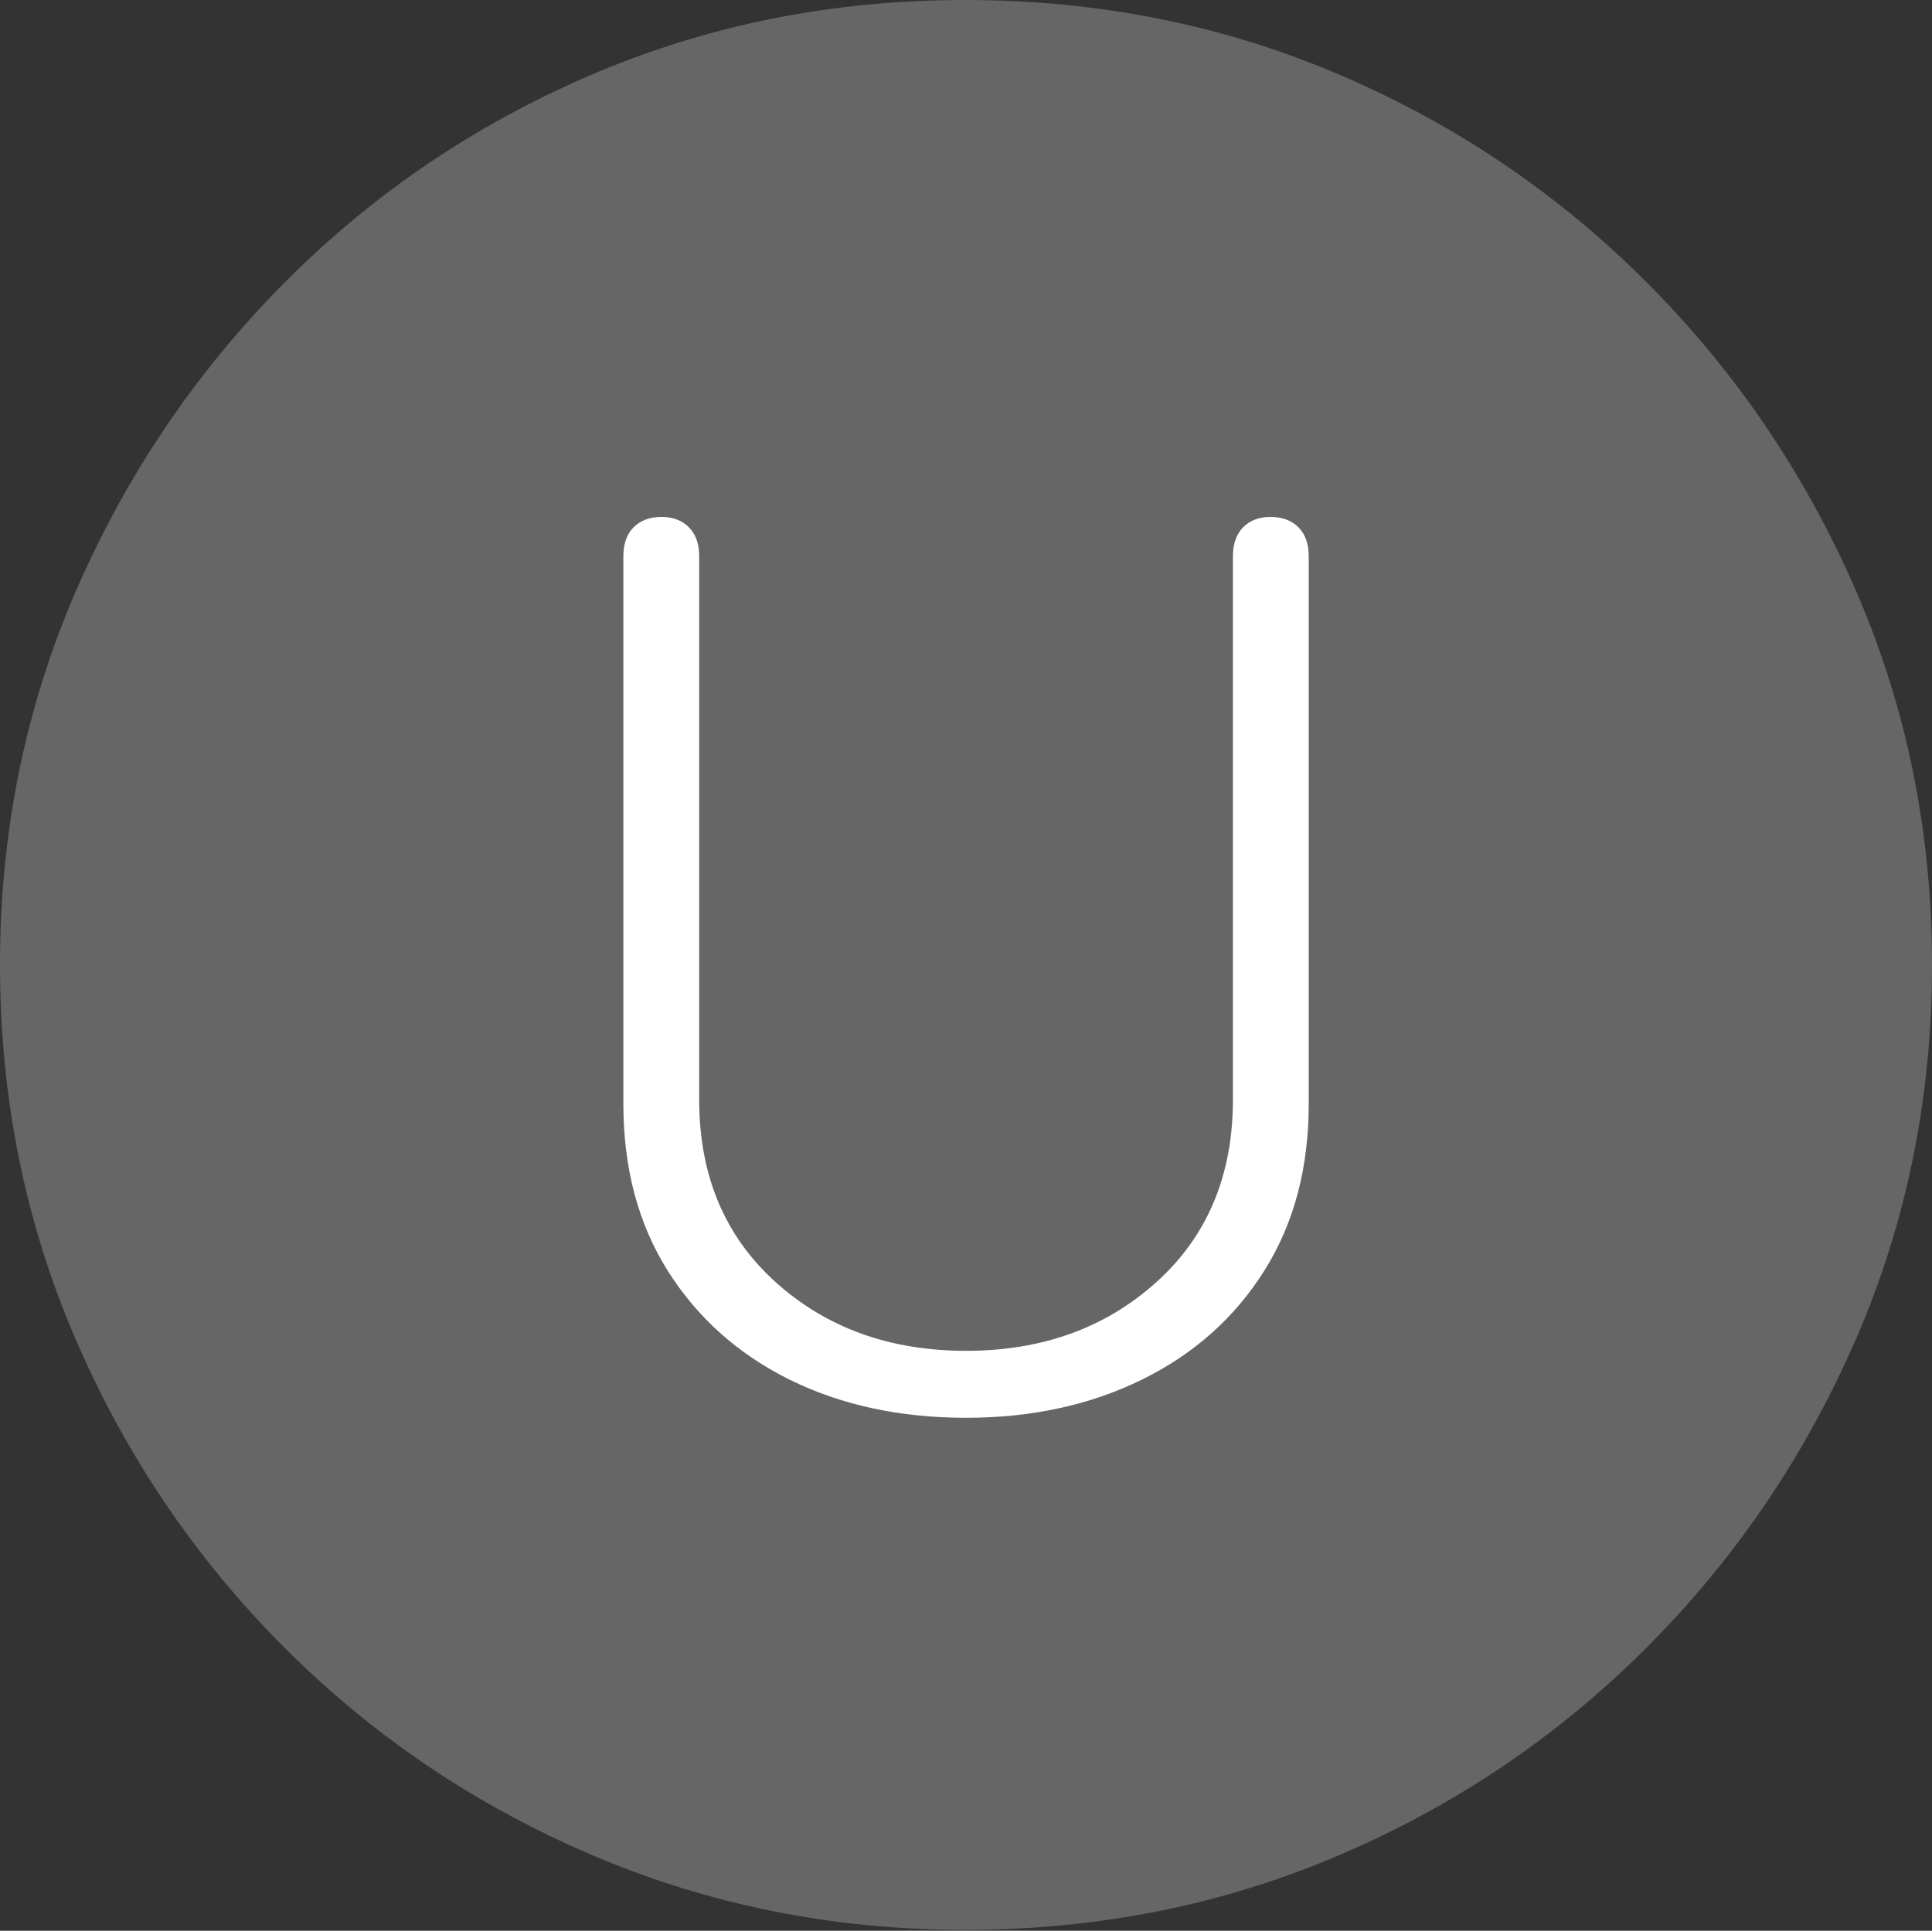 <?xml version="1.0" encoding="UTF-8"?>
<!--Generator: Apple Native CoreSVG 175-->
<!DOCTYPE svg
PUBLIC "-//W3C//DTD SVG 1.1//EN"
       "http://www.w3.org/Graphics/SVG/1.1/DTD/svg11.dtd">
<svg version="1.1" xmlns="http://www.w3.org/2000/svg" xmlns:xlink="http://www.w3.org/1999/xlink" width="19.16" height="19.15">
 <rect width="100%" height="100%" fill="#333333" stroke="none"/>
 <g>
  <rect height="19.15" opacity="0" width="19.16" x="0" y="0"/>
  <path d="M9.57 19.141Q11.553 19.141 13.286 18.398Q15.02 17.656 16.338 16.333Q17.656 15.01 18.408 13.276Q19.16 11.543 19.16 9.57Q19.16 7.598 18.408 5.864Q17.656 4.131 16.338 2.808Q15.02 1.484 13.286 0.742Q11.553 0 9.57 0Q7.598 0 5.864 0.742Q4.131 1.484 2.817 2.808Q1.504 4.131 0.752 5.864Q0 7.598 0 9.57Q0 11.543 0.747 13.276Q1.494 15.01 2.812 16.333Q4.131 17.656 5.869 18.398Q7.607 19.141 9.57 19.141Z" fill="rgba(255,255,255,0.25)"/>
  <path d="M9.58 14.062Q8.594 14.062 7.827 13.682Q7.061 13.301 6.621 12.602Q6.182 11.904 6.182 10.947L6.182 5.518Q6.182 5.332 6.284 5.229Q6.387 5.127 6.562 5.127Q6.729 5.127 6.831 5.229Q6.934 5.332 6.934 5.518L6.934 10.908Q6.934 12.031 7.69 12.715Q8.447 13.398 9.58 13.398Q10.713 13.398 11.47 12.715Q12.227 12.031 12.227 10.908L12.227 5.518Q12.227 5.332 12.329 5.229Q12.432 5.127 12.598 5.127Q12.773 5.127 12.876 5.229Q12.979 5.332 12.979 5.518L12.979 10.947Q12.979 11.904 12.539 12.602Q12.1 13.301 11.328 13.682Q10.557 14.062 9.58 14.062Z" fill="#ffffff"/>
 </g>
</svg>
